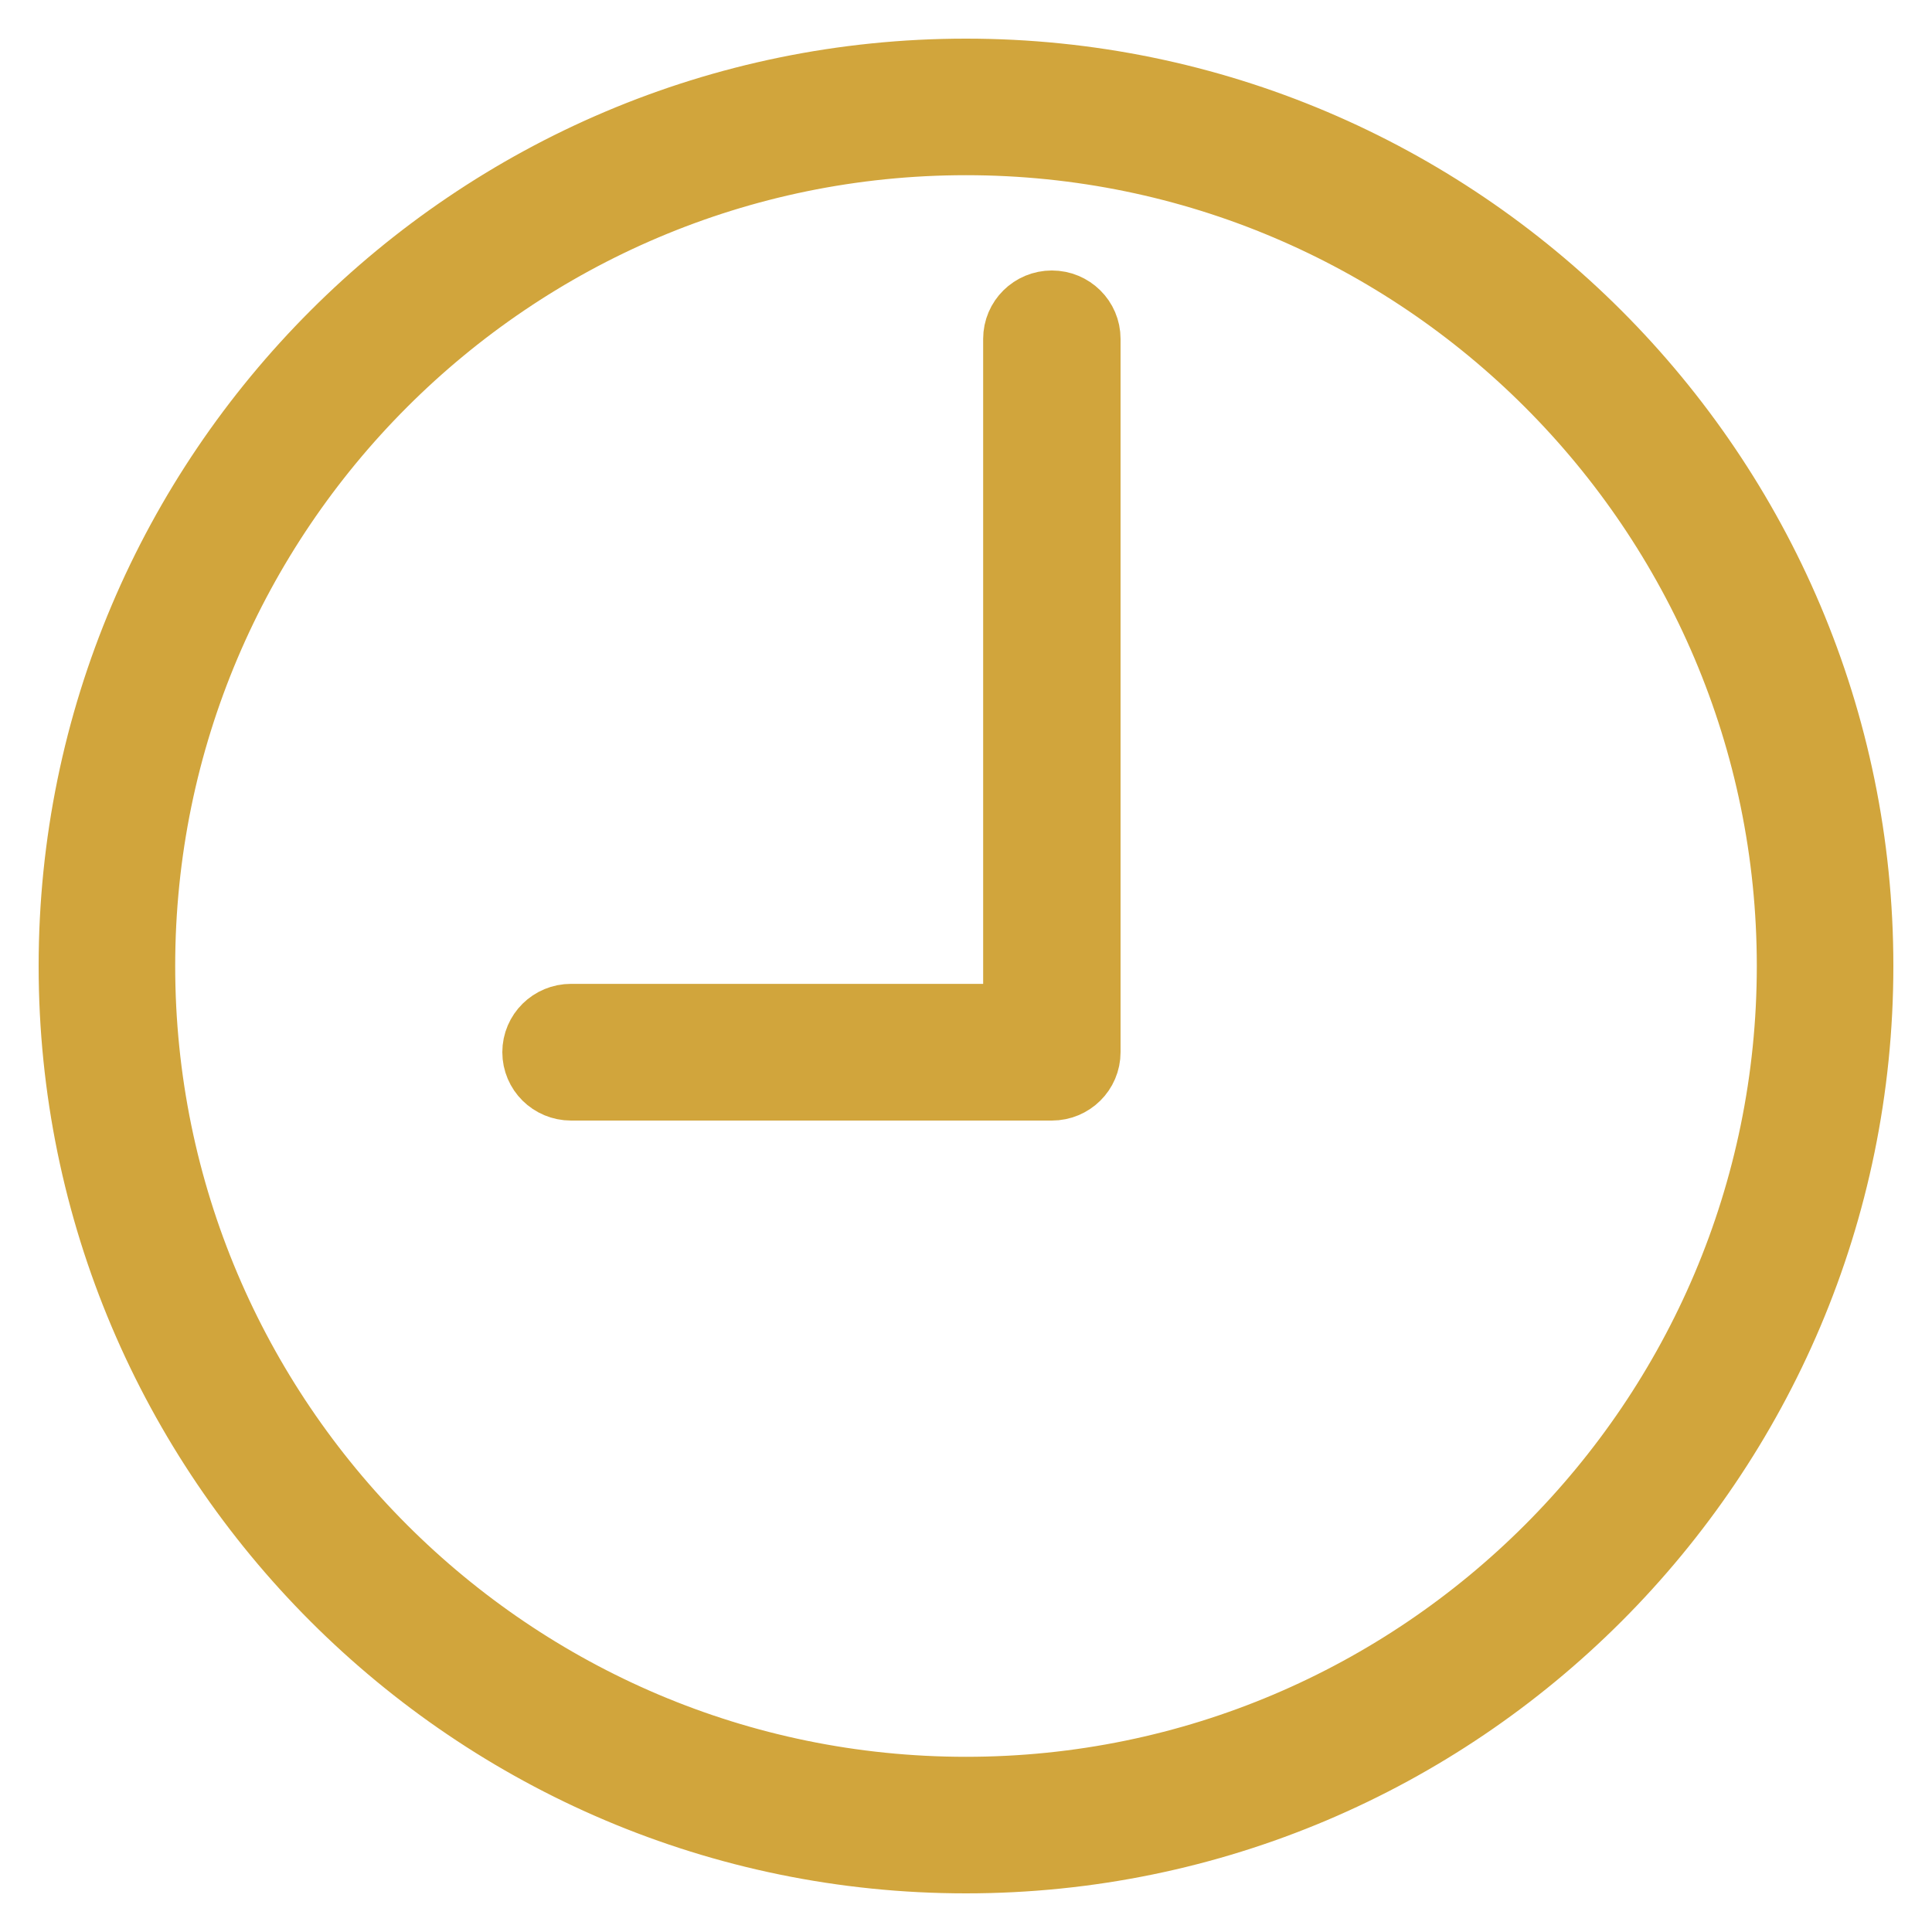 <?xml version="1.0" encoding="UTF-8"?>
<svg width="25px" height="25px" viewBox="0 0 25 25" version="1.1" xmlns="http://www.w3.org/2000/svg" xmlns:xlink="http://www.w3.org/1999/xlink">
    <!-- Generator: sketchtool 51.3 (57544) - http://www.bohemiancoding.com/sketch -->
    <title>50289036-9BA1-4D3F-A1F8-08B53AB7F6D3@1.5x</title>
    <desc>Created with sketchtool.</desc>
    <defs></defs>
    <g id="Page-1" stroke="none" stroke-width="1" fill="none" fill-rule="evenodd">
        <g id="Service-Page_1" transform="translate(-781, -364)" fill="#D1A53C" fill-rule="nonzero" stroke="#D1A53C">
            <g id="TIme" transform="translate(782, 365)">
                <path d="M11.5,0 C5.159,0 0,5.159 0,11.5 C0,17.841 5.159,23 11.5,23 C17.841,23 23,17.841 23,11.5 C23,5.159 17.841,0 11.5,0 Z M11.5,22.233 C5.582,22.233 0.767,17.418 0.767,11.5 C0.767,5.582 5.582,0.767 11.5,0.767 C17.418,0.767 22.233,5.582 22.233,11.5 C22.233,17.418 17.418,22.233 11.5,22.233 Z" id="Shape"></path>
                <path d="M12.611,3 C12.396,3 12.222,3.172 12.222,3.385 L12.222,12.231 L6.389,12.231 C6.174,12.231 6,12.403 6,12.615 C6,12.828 6.174,13 6.389,13 L12.611,13 C12.826,13 13,12.828 13,12.615 L13,3.385 C13,3.172 12.826,3 12.611,3 Z" id="Shape"></path>
            </g>
        </g>
    </g>
</svg>